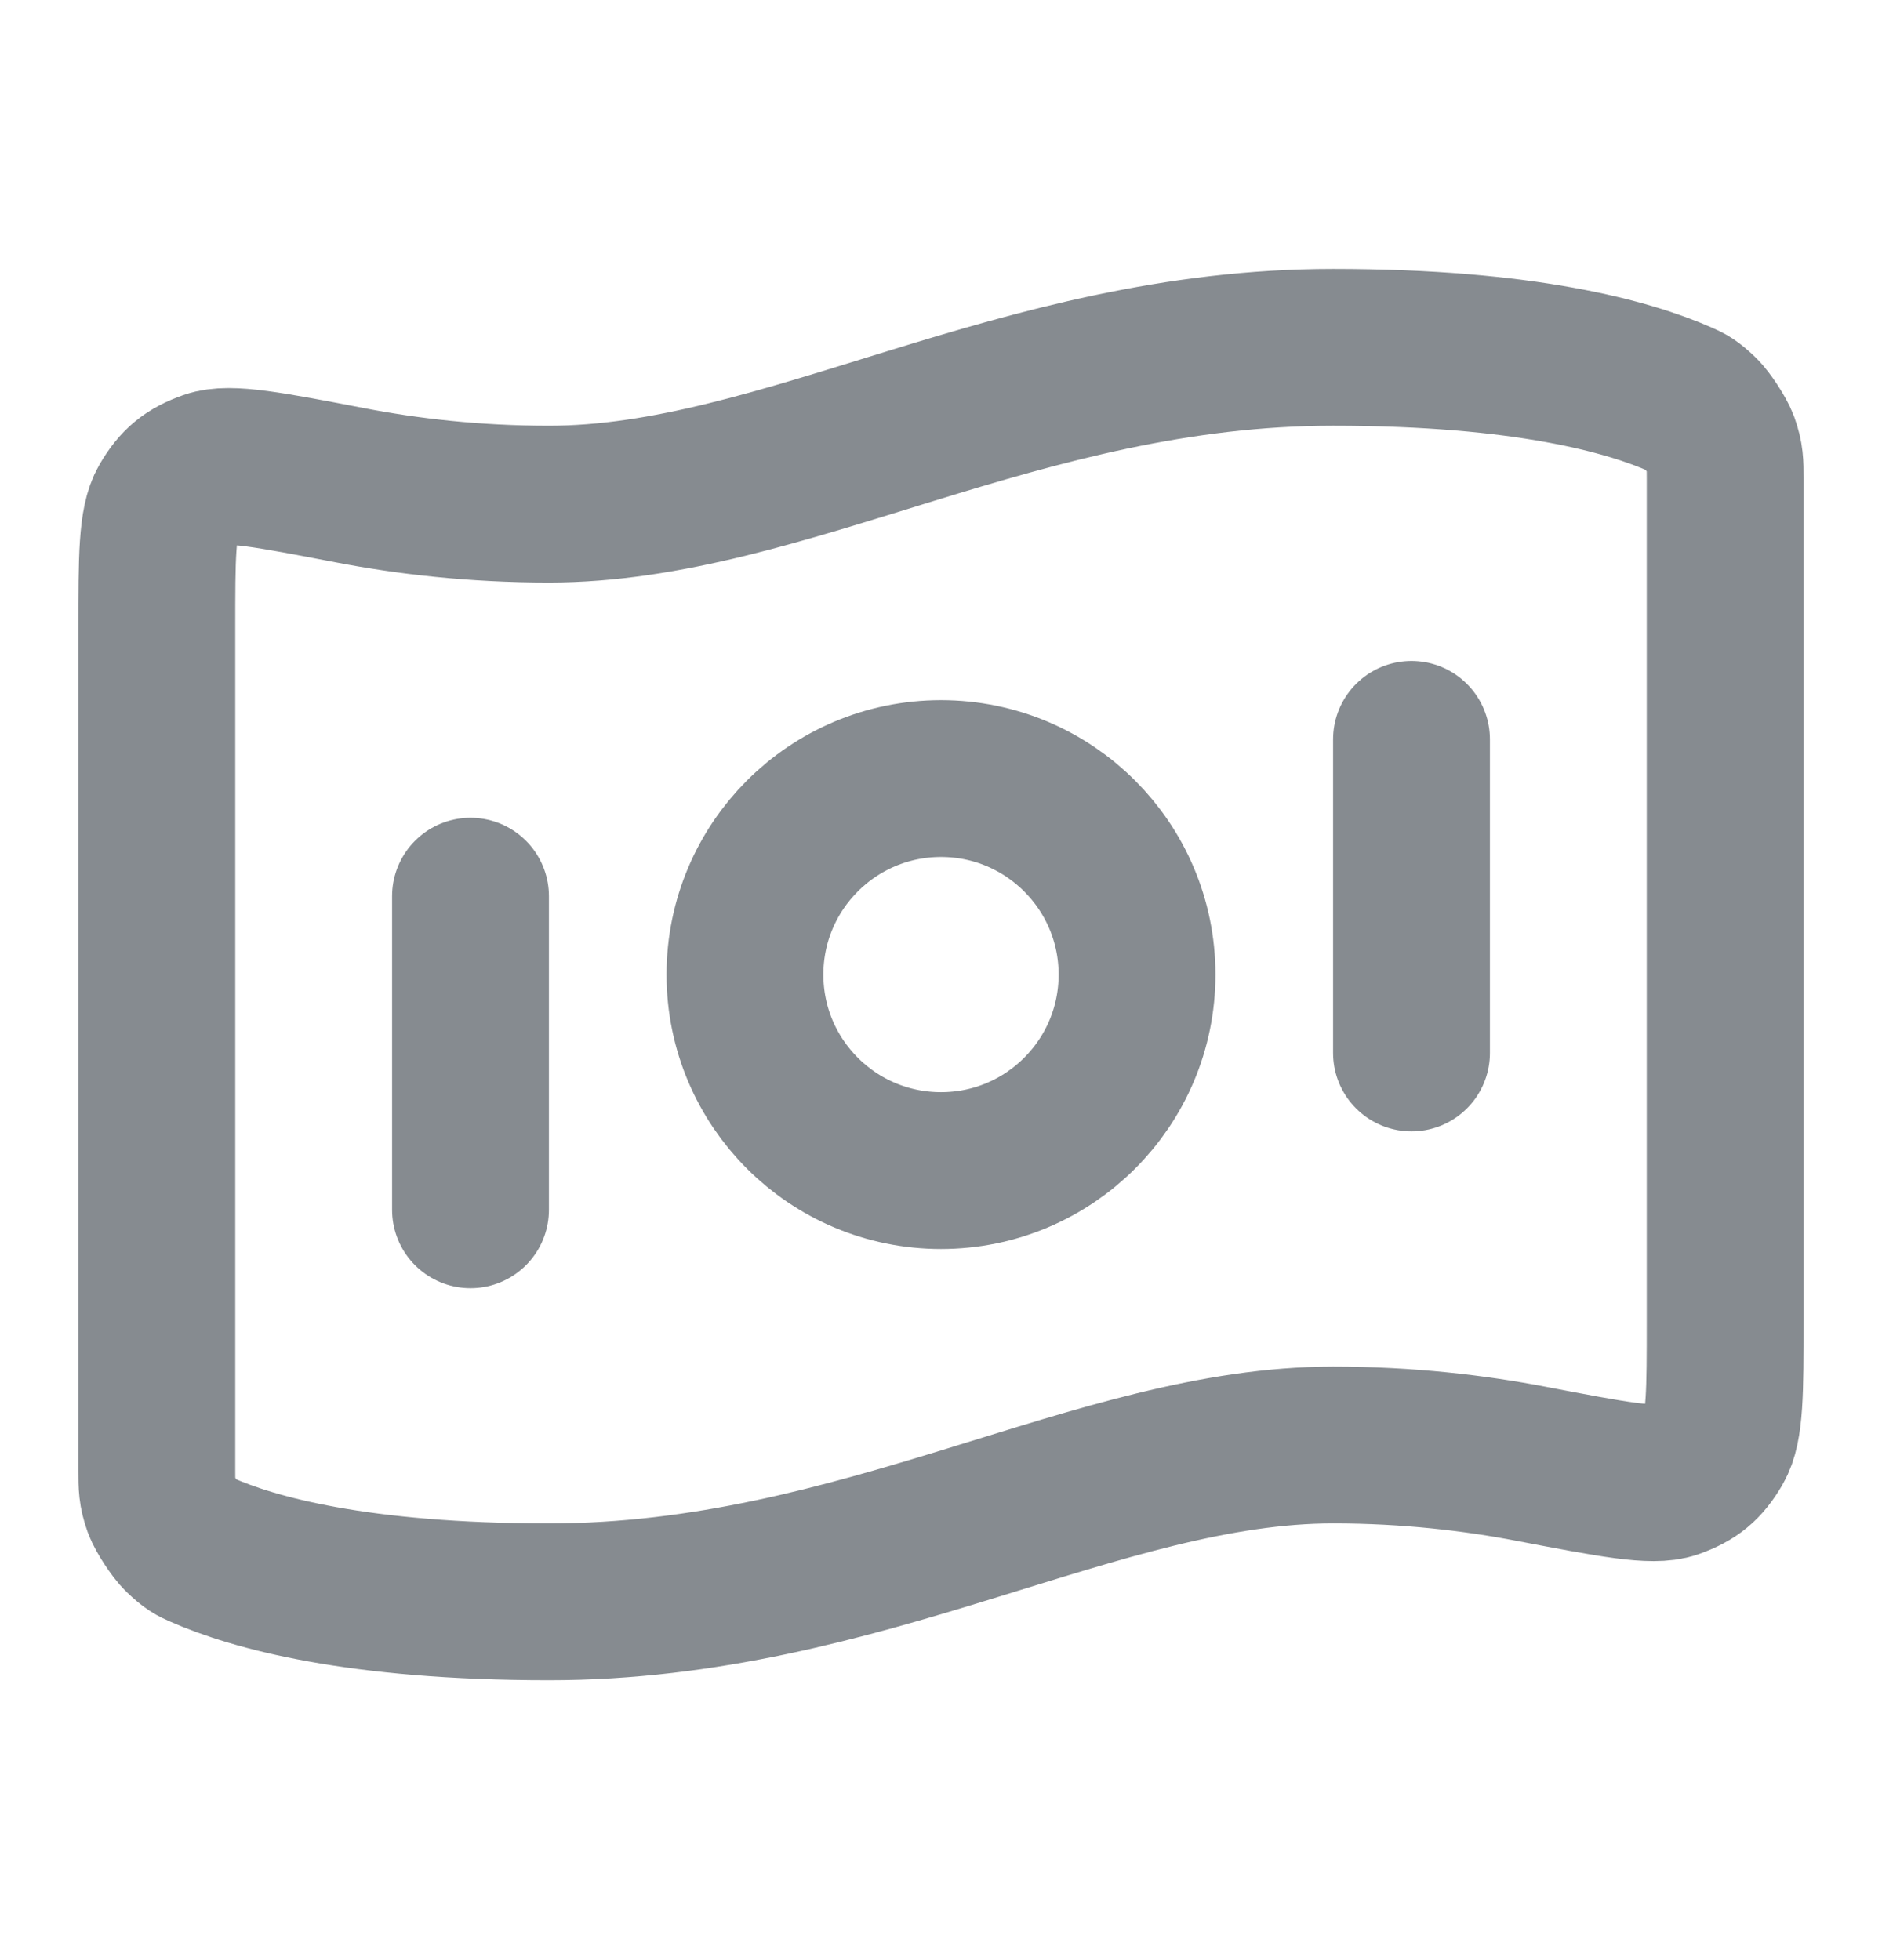 <svg width="24" height="25" viewBox="0 0 24 25" fill="none" xmlns="http://www.w3.org/2000/svg">
<path d="M6 11.43V15.43M18 9.43V13.43M17 4.43C19.449 4.43 20.773 4.805 21.432 5.096C21.52 5.135 21.564 5.154 21.69 5.275C21.766 5.347 21.905 5.56 21.941 5.659C22 5.823 22 5.913 22 6.093V16.842C22 17.75 22 18.205 21.864 18.438C21.725 18.676 21.591 18.786 21.332 18.878C21.077 18.967 20.562 18.868 19.532 18.671C18.811 18.532 17.956 18.43 17 18.43C14 18.43 11 20.43 7 20.43C4.551 20.43 3.227 20.056 2.568 19.765C2.48 19.726 2.436 19.707 2.31 19.586C2.234 19.514 2.095 19.301 2.059 19.202C2 19.038 2 18.948 2 18.768L2 8.019C2 7.111 2 6.656 2.136 6.423C2.275 6.185 2.409 6.075 2.668 5.983C2.923 5.893 3.438 5.992 4.468 6.19C5.189 6.329 6.043 6.43 7 6.43C10 6.43 13 4.43 17 4.43ZM14.5 12.43C14.5 13.811 13.381 14.93 12 14.93C10.619 14.93 9.5 13.811 9.5 12.43C9.5 11.05 10.619 9.93 12 9.93C13.381 9.93 14.5 11.05 14.5 12.43Z" stroke="#868B90" stroke-width="2" stroke-linecap="round" stroke-linejoin="round"/>
</svg>
